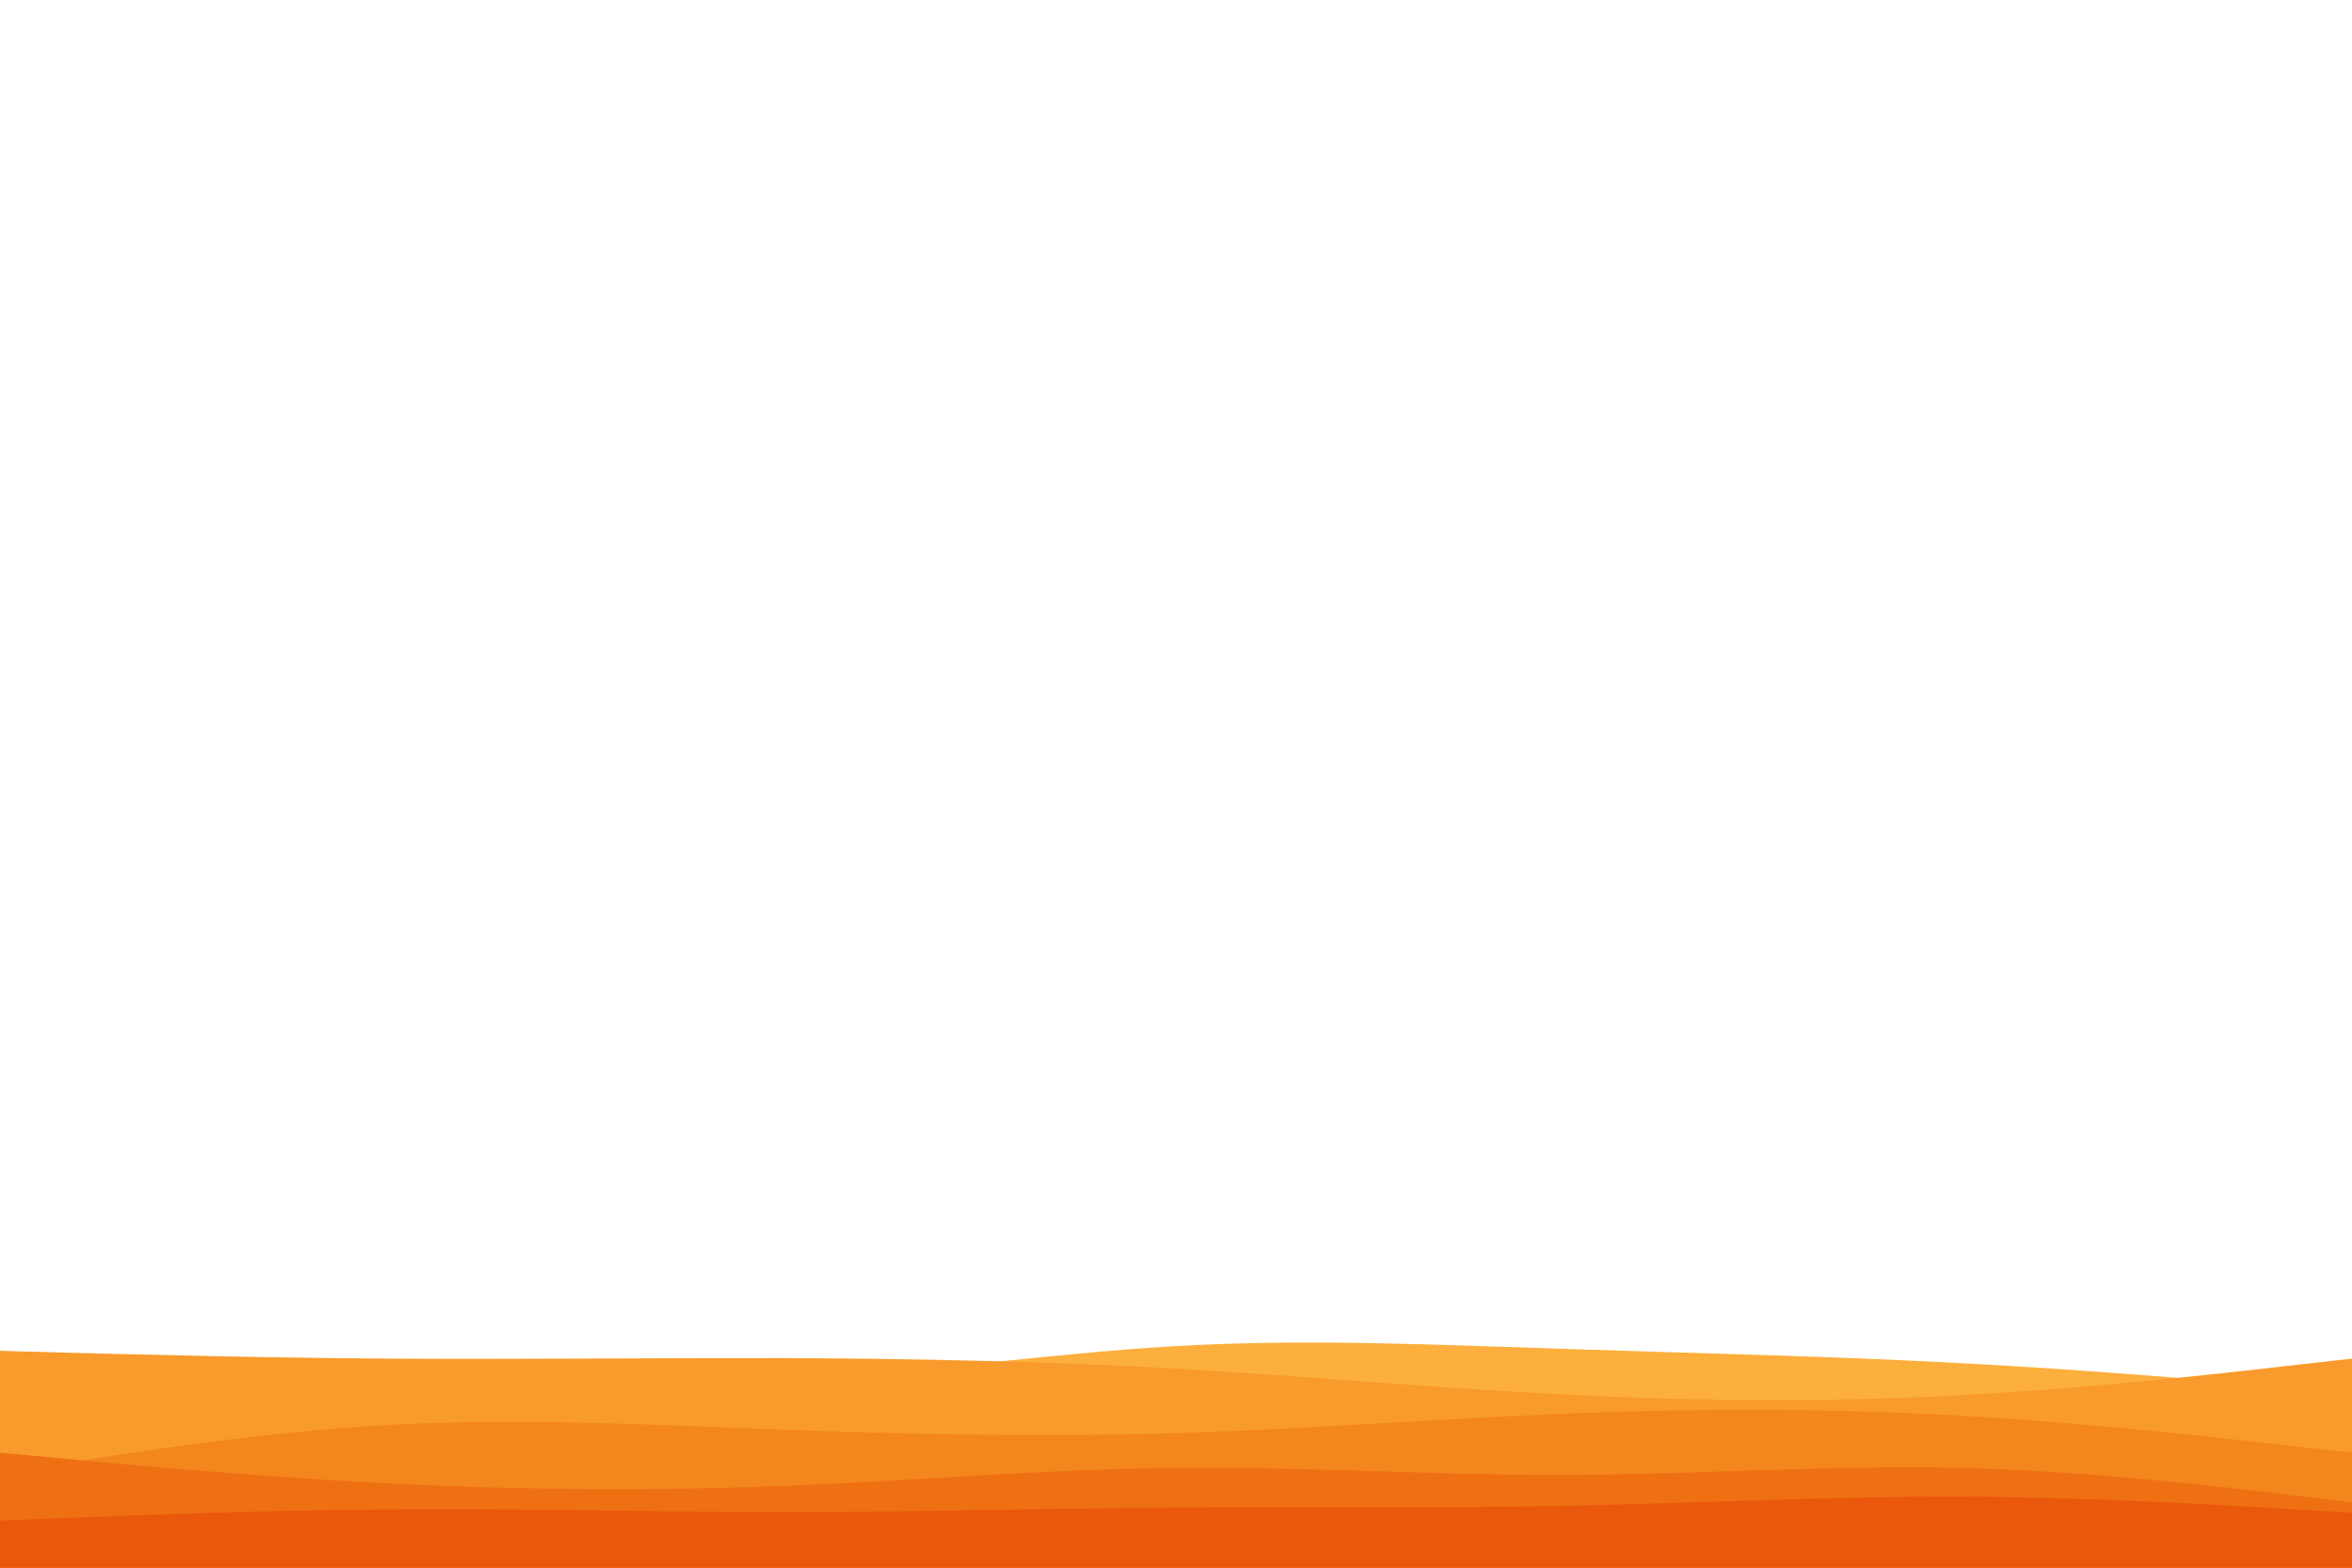 <svg id="visual" viewBox="0 0 900 600" width="900" height="600" xmlns="http://www.w3.org/2000/svg" xmlns:xlink="http://www.w3.org/1999/xlink" version="1.1"><path d="M0 539L25 535.7C50 532.3 100 525.7 150 524.8C200 524 250 529 300 527.5C350 526 400 518 450 515.2C500 512.3 550 514.7 600 516.3C650 518 700 519 750 521.7C800 524.3 850 528.7 875 530.8L900 533L900 601L875 601C850 601 800 601 750 601C700 601 650 601 600 601C550 601 500 601 450 601C400 601 350 601 300 601C250 601 200 601 150 601C100 601 50 601 25 601L0 601Z" fill="#fcaf3c"></path><path d="M0 517L25 517.7C50 518.3 100 519.7 150 520C200 520.3 250 519.7 300 519.8C350 520 400 521 450 523.8C500 526.7 550 531.3 600 533.8C650 536.3 700 536.7 750 534C800 531.3 850 525.7 875 522.8L900 520L900 601L875 601C850 601 800 601 750 601C700 601 650 601 600 601C550 601 500 601 450 601C400 601 350 601 300 601C250 601 200 601 150 601C100 601 50 601 25 601L0 601Z" fill="#f89b2c"></path><path d="M0 564L25 560C50 556 100 548 150 545.3C200 542.7 250 545.3 300 547.2C350 549 400 550 450 548.5C500 547 550 543 600 541C650 539 700 539 750 541.8C800 544.7 850 550.3 875 553.2L900 556L900 601L875 601C850 601 800 601 750 601C700 601 650 601 600 601C550 601 500 601 450 601C400 601 350 601 300 601C250 601 200 601 150 601C100 601 50 601 25 601L0 601Z" fill="#f4861e"></path><path d="M0 556L25 558.3C50 560.7 100 565.3 150 567.8C200 570.3 250 570.7 300 568.7C350 566.7 400 562.3 450 561.8C500 561.3 550 564.7 600 564.5C650 564.3 700 560.7 750 561.8C800 563 850 569 875 572L900 575L900 601L875 601C850 601 800 601 750 601C700 601 650 601 600 601C550 601 500 601 450 601C400 601 350 601 300 601C250 601 200 601 150 601C100 601 50 601 25 601L0 601Z" fill="#ef7013"></path><path d="M0 582L25 581C50 580 100 578 150 577.7C200 577.3 250 578.7 300 578.7C350 578.7 400 577.3 450 577C500 576.7 550 577.3 600 576.3C650 575.3 700 572.7 750 572.8C800 573 850 576 875 577.5L900 579L900 601L875 601C850 601 800 601 750 601C700 601 650 601 600 601C550 601 500 601 450 601C400 601 350 601 300 601C250 601 200 601 150 601C100 601 50 601 25 601L0 601Z" fill="#ea580c"></path></svg>